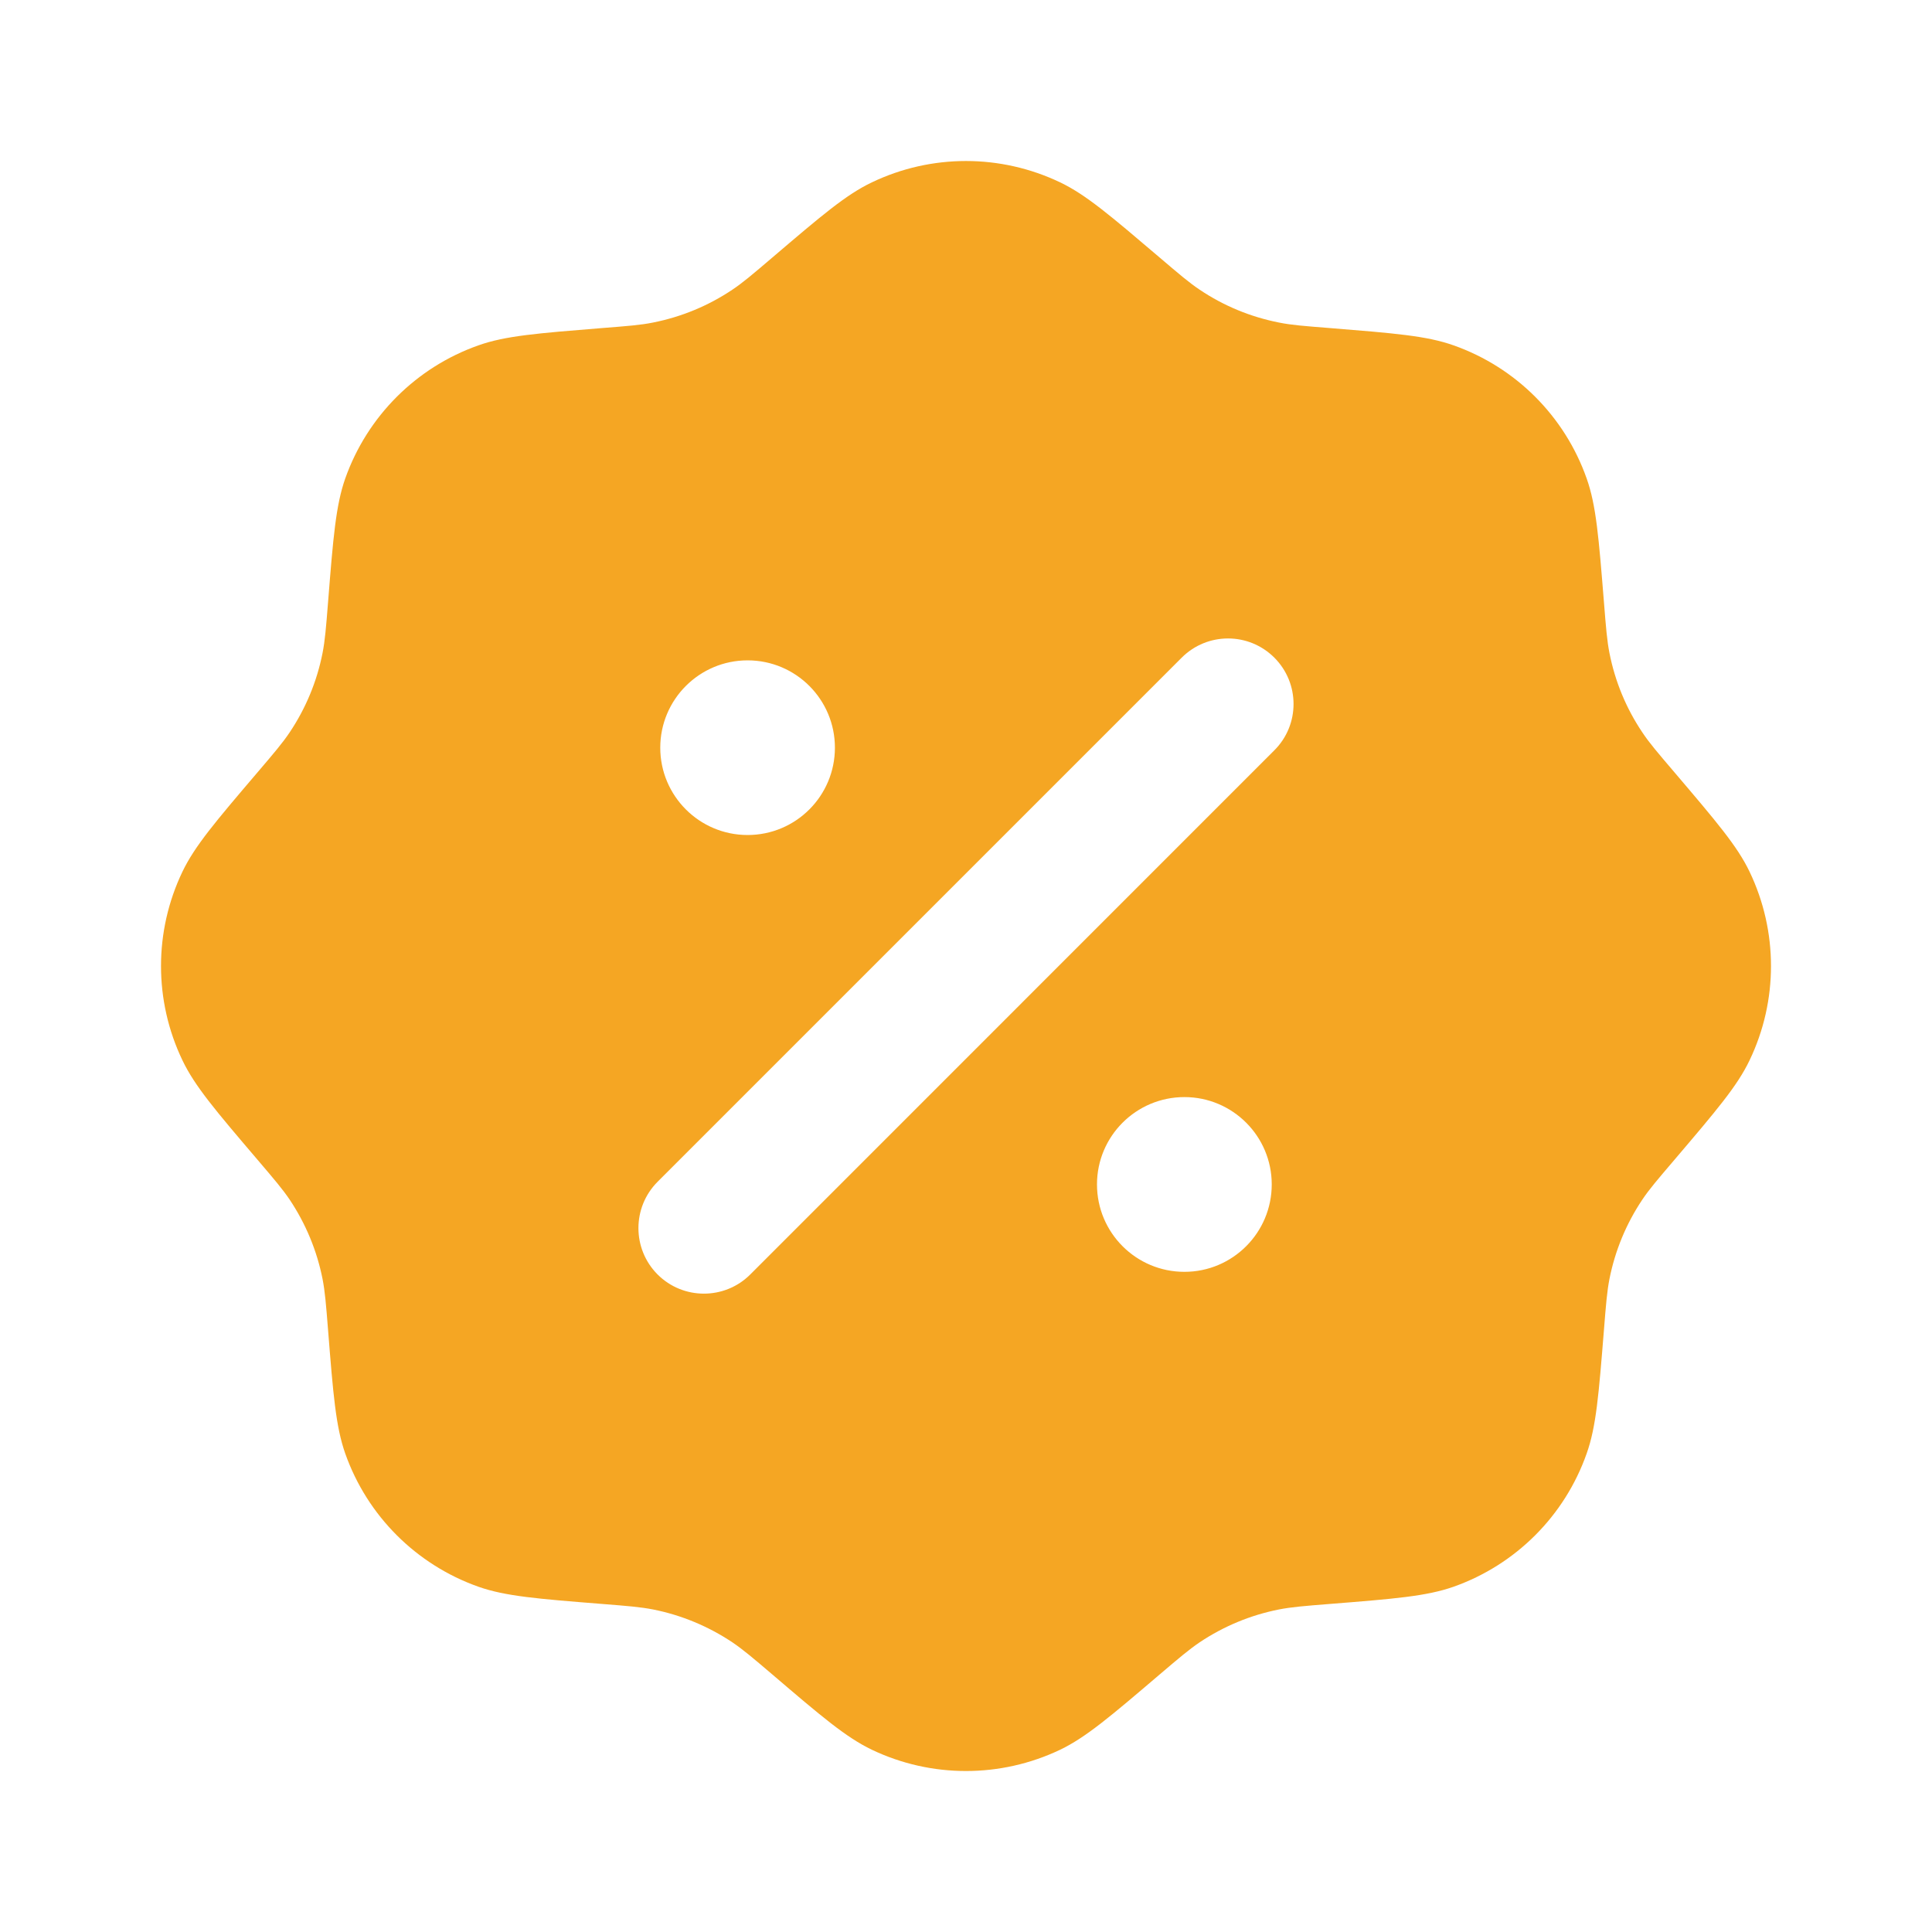 <svg width="20" height="20" viewBox="0 0 20 20" fill="none" xmlns="http://www.w3.org/2000/svg">
<path fill-rule="evenodd" clip-rule="evenodd" d="M7.994 2.667C7.791 2.84 7.689 2.927 7.581 2.999C7.332 3.166 7.053 3.281 6.76 3.339C6.632 3.365 6.499 3.375 6.233 3.396C5.565 3.45 5.232 3.476 4.953 3.575C4.309 3.802 3.802 4.309 3.574 4.953C3.476 5.232 3.449 5.566 3.396 6.234C3.375 6.5 3.364 6.632 3.339 6.76C3.281 7.054 3.165 7.333 2.999 7.581C2.926 7.69 2.84 7.791 2.667 7.994C2.232 8.504 2.015 8.759 1.888 9.025C1.593 9.642 1.593 10.359 1.888 10.975C2.015 11.242 2.232 11.497 2.667 12.007C2.84 12.21 2.926 12.311 2.999 12.419C3.165 12.668 3.281 12.947 3.339 13.24C3.364 13.368 3.375 13.501 3.396 13.767C3.449 14.435 3.476 14.769 3.574 15.047C3.802 15.692 4.309 16.198 4.953 16.426C5.232 16.524 5.565 16.551 6.233 16.604C6.499 16.625 6.632 16.636 6.76 16.661C7.053 16.719 7.332 16.835 7.581 17.001C7.689 17.074 7.791 17.16 7.994 17.333C8.503 17.768 8.758 17.985 9.025 18.113C9.641 18.407 10.358 18.407 10.975 18.113C11.241 17.985 11.496 17.768 12.006 17.333C12.209 17.16 12.311 17.074 12.419 17.001C12.667 16.835 12.946 16.719 13.24 16.661C13.368 16.636 13.501 16.625 13.766 16.604C14.434 16.551 14.768 16.524 15.047 16.426C15.691 16.198 16.198 15.692 16.425 15.047C16.524 14.769 16.55 14.435 16.604 13.767C16.625 13.501 16.636 13.368 16.661 13.24C16.719 12.947 16.834 12.668 17.001 12.419C17.073 12.311 17.16 12.21 17.333 12.007C17.767 11.497 17.985 11.242 18.112 10.975C18.407 10.359 18.407 9.642 18.112 9.025C17.985 8.759 17.767 8.504 17.333 7.994C17.16 7.791 17.073 7.69 17.001 7.581C16.834 7.333 16.719 7.054 16.661 6.76C16.636 6.632 16.625 6.5 16.604 6.234C16.55 5.566 16.524 5.232 16.425 4.953C16.198 4.309 15.691 3.802 15.047 3.575C14.768 3.476 14.434 3.45 13.766 3.396C13.501 3.375 13.368 3.365 13.24 3.339C12.946 3.281 12.667 3.166 12.419 2.999C12.311 2.927 12.209 2.84 12.006 2.667C11.496 2.233 11.241 2.015 10.975 1.888C10.358 1.593 9.641 1.593 9.025 1.888C8.758 2.015 8.503 2.233 7.994 2.667ZM13.192 6.808C13.457 7.073 13.457 7.503 13.192 7.767L7.767 13.193C7.502 13.458 7.072 13.458 6.807 13.193C6.543 12.928 6.543 12.499 6.807 12.234L12.233 6.808C12.498 6.543 12.927 6.543 13.192 6.808ZM13.165 12.261C13.165 12.761 12.76 13.166 12.261 13.166C11.761 13.166 11.356 12.761 11.356 12.261C11.356 11.762 11.761 11.357 12.261 11.357C12.76 11.357 13.165 11.762 13.165 12.261ZM7.739 8.644C8.239 8.644 8.643 8.239 8.643 7.74C8.643 7.241 8.239 6.836 7.739 6.836C7.24 6.836 6.835 7.241 6.835 7.74C6.835 8.239 7.24 8.644 7.739 8.644Z" fill="#F5A623"/>
</svg>
